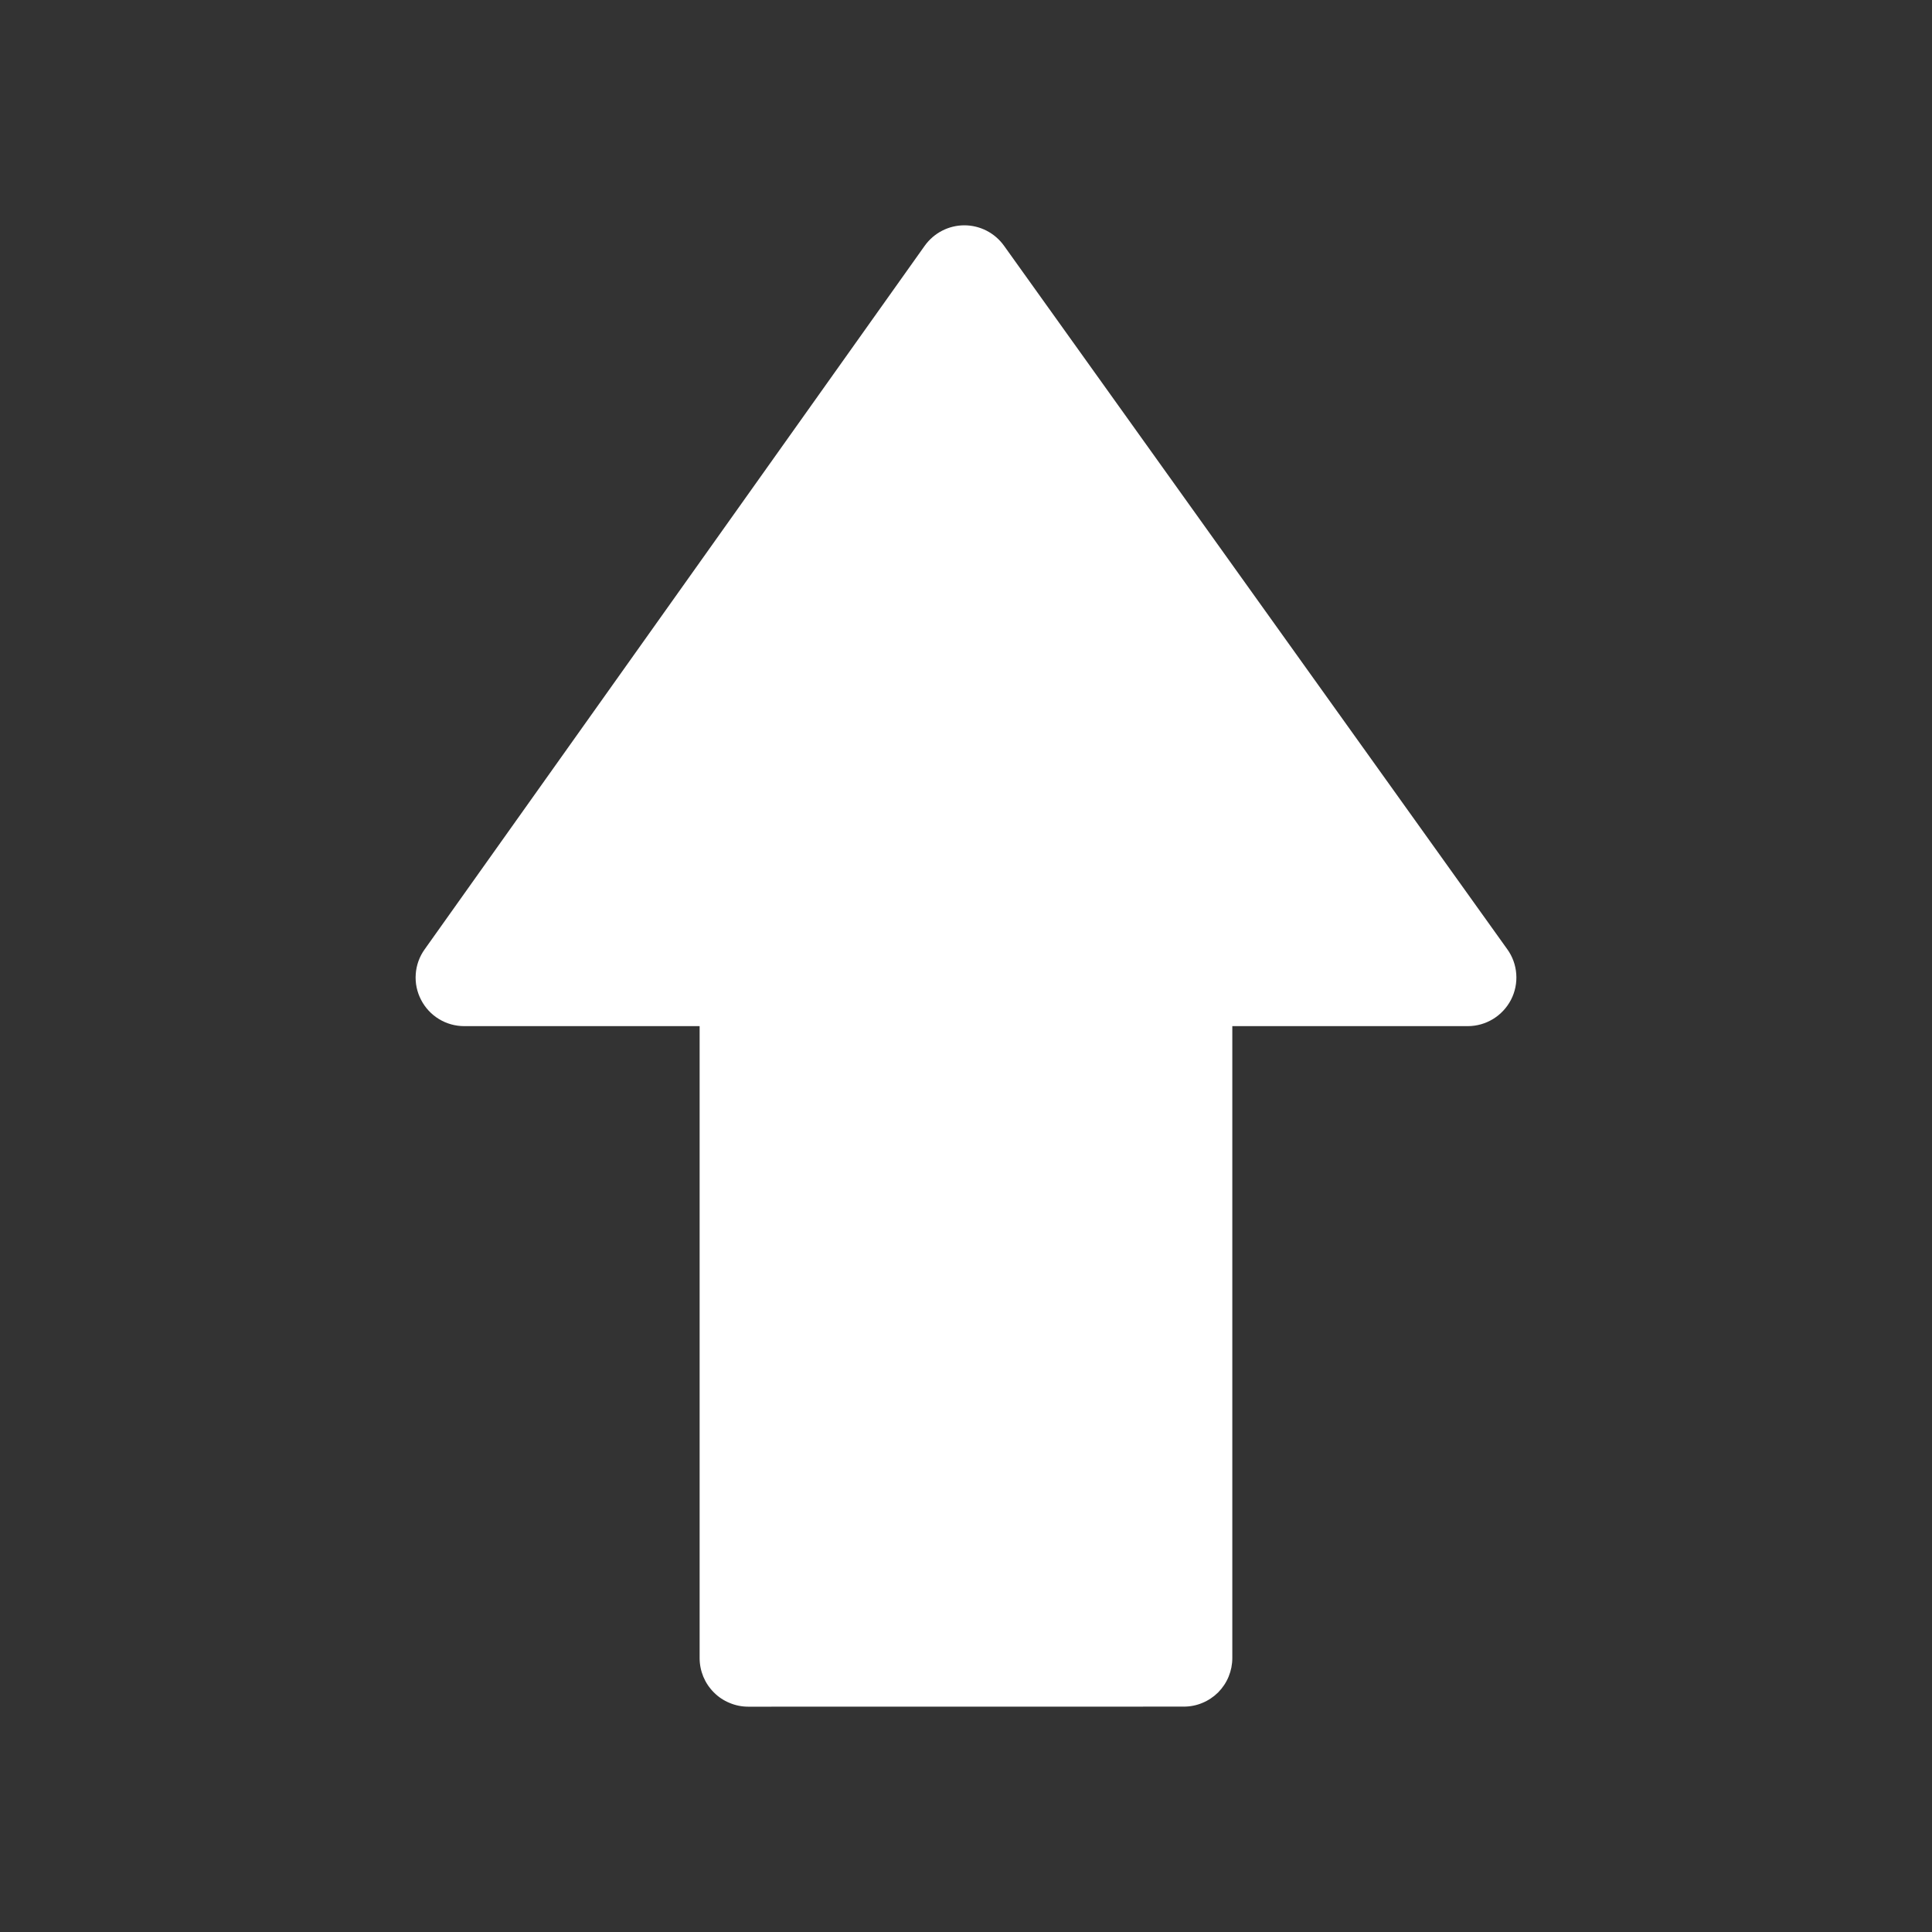 <svg width="32" height="32" viewBox="0 0 32 32" fill="none" xmlns="http://www.w3.org/2000/svg">
<rect x="0" y="0" width="32" height="32" fill="#333333" stroke="none"/>
<path d="M24.965 15.722L16.628 4.068C16.553 3.964 16.455 3.88 16.341 3.821C16.227 3.763 16.102 3.732 15.974 3.732H15.972C15.844 3.732 15.717 3.763 15.603 3.822C15.489 3.881 15.391 3.966 15.316 4.071L7.033 15.725C6.947 15.845 6.896 15.987 6.886 16.134C6.875 16.282 6.906 16.429 6.974 16.56C7.042 16.692 7.144 16.802 7.271 16.879C7.397 16.956 7.542 16.996 7.69 16.996H11.588L11.588 27.463C11.588 27.569 11.609 27.673 11.649 27.771C11.69 27.869 11.749 27.957 11.824 28.032C11.898 28.107 11.987 28.166 12.085 28.206C12.182 28.247 12.287 28.268 12.393 28.268L19.606 28.267C19.712 28.267 19.817 28.247 19.914 28.206C20.012 28.166 20.101 28.106 20.176 28.032C20.25 27.957 20.31 27.868 20.35 27.77C20.39 27.672 20.411 27.568 20.411 27.462V16.996H24.311C24.612 16.996 24.888 16.827 25.027 16.559C25.095 16.427 25.125 16.279 25.114 16.132C25.103 15.984 25.052 15.842 24.965 15.722Z" fill="white"/>
</svg>
